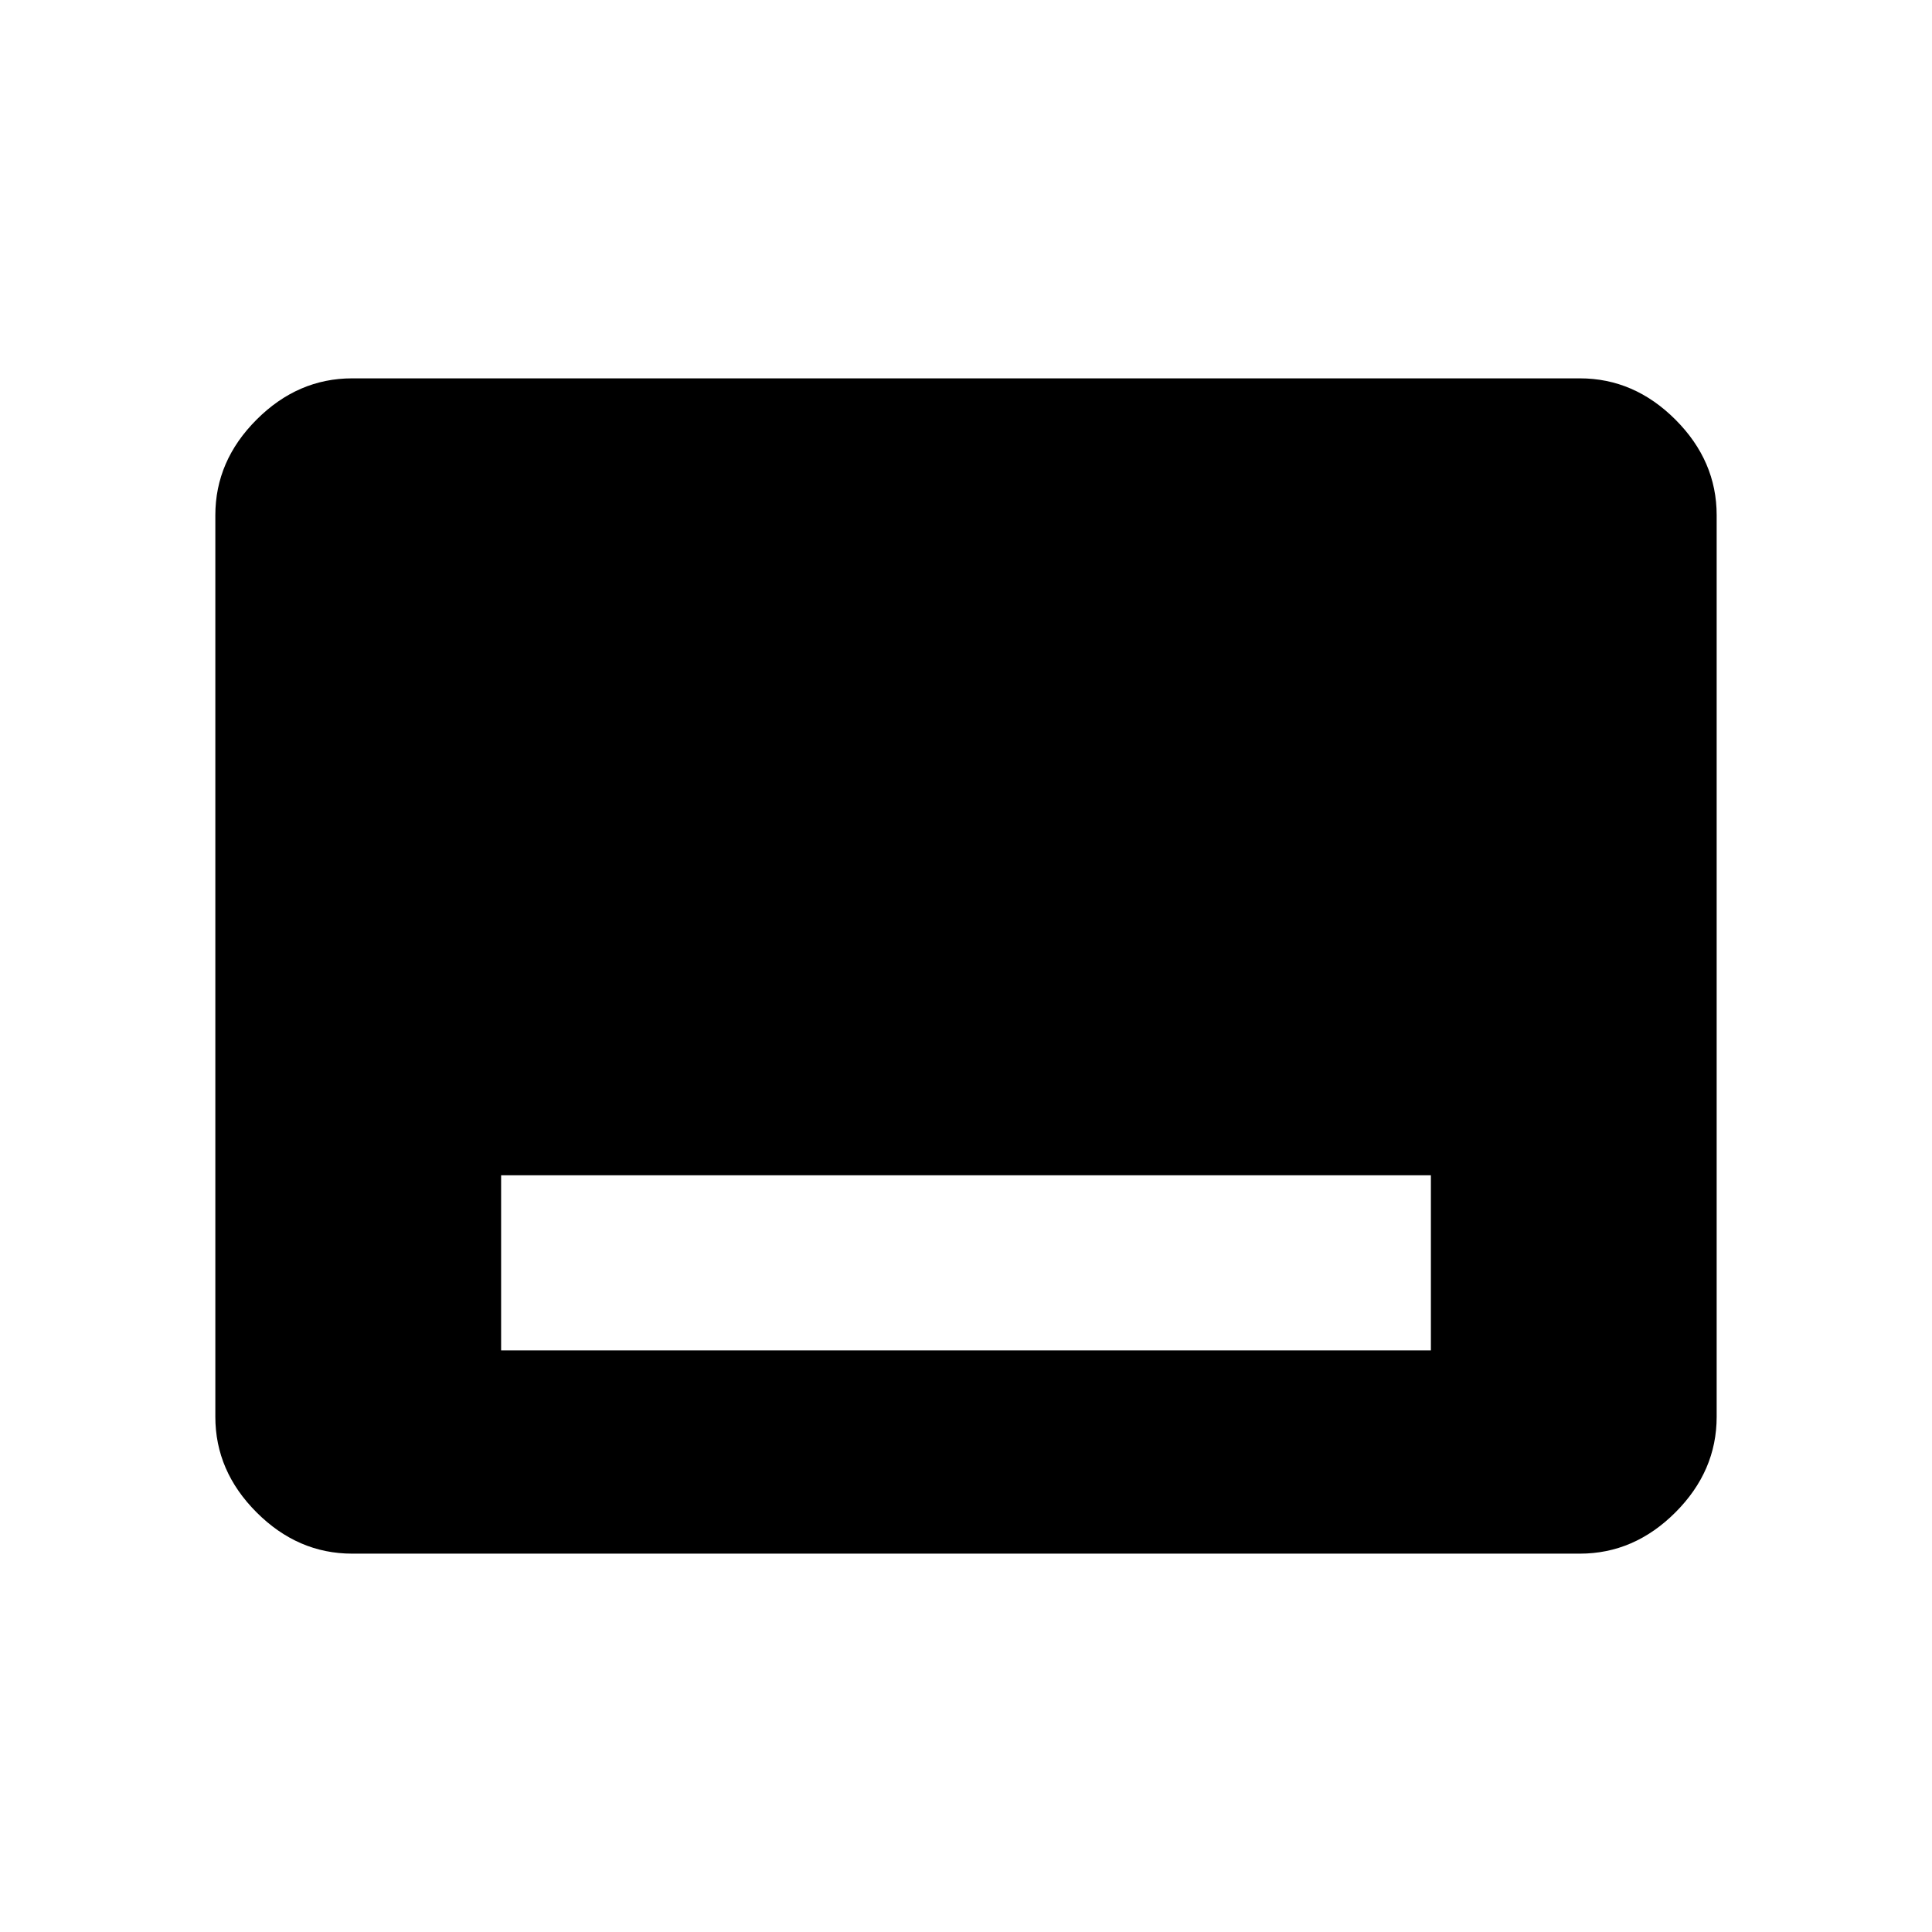 <svg xmlns="http://www.w3.org/2000/svg" height="48" width="48"><path d="M12.45 33.55h23.1V29.2h-23.1Zm-3.7 5.05q-1.35 0-2.375-1.025T5.35 35.2V12.8q0-1.35 1.025-2.375T8.75 9.4h30.5q1.35 0 2.375 1.025T42.65 12.8v22.4q0 1.35-1.025 2.375T39.25 38.6Z"/></svg>